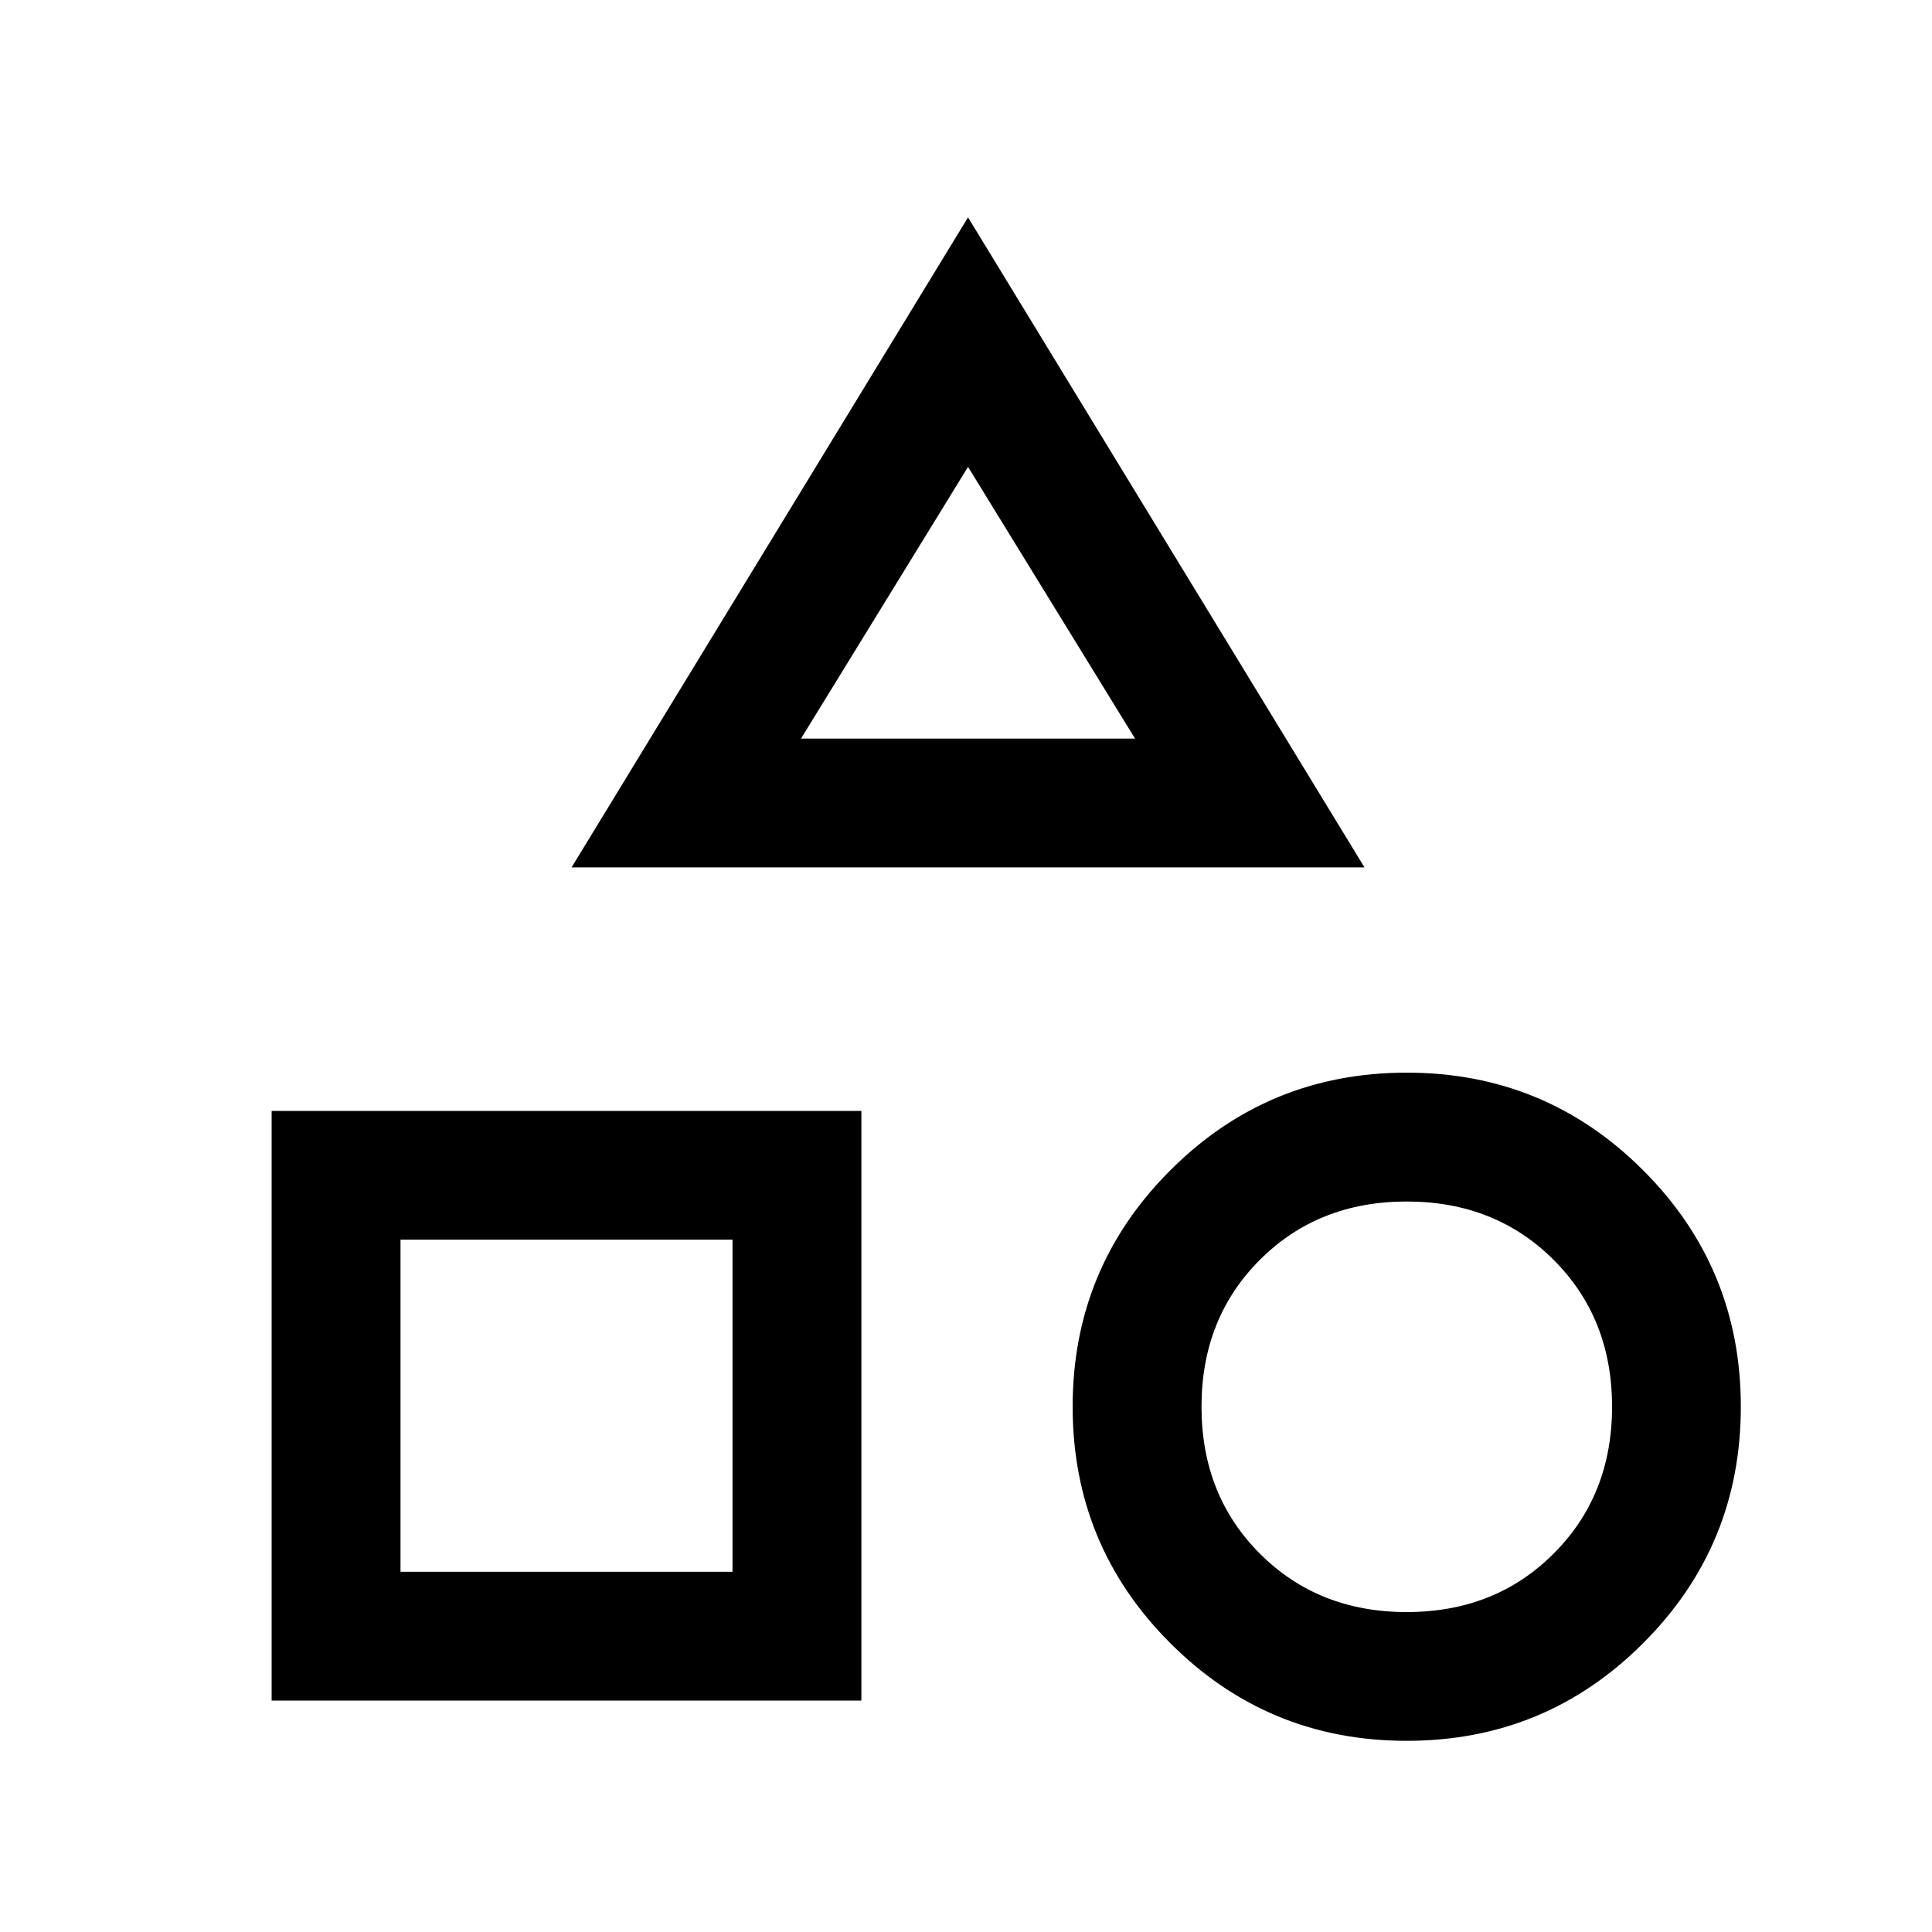 <svg xmlns="http://www.w3.org/2000/svg" viewBox="0 0 20 20"><path d="m5.917 8.979 4.104-6.729 4.104 6.729Zm8.645 9.042q-1.437 0-2.447-1.011-1.011-1.01-1.011-2.448 0-1.437 1.011-2.447 1.01-1.011 2.447-1.011 1.438 0 2.448 1.011 1.011 1.01 1.011 2.447 0 1.438-1.011 2.448-1.01 1.011-2.448 1.011Zm-11.75-.417V11.5h6.105v6.104Zm11.75-.916q.917 0 1.521-.605.605-.604.605-1.521 0-.916-.605-1.52-.604-.604-1.521-.604-.916 0-1.52.604t-.604 1.52q0 .917.604 1.521.604.605 1.52.605Zm-10.416-.417h3.437v-3.438H4.146Zm4.146-8.625h3.458l-1.729-2.813Zm1.729 0Zm-2.438 5.187Zm6.979 1.729Z"/></svg>